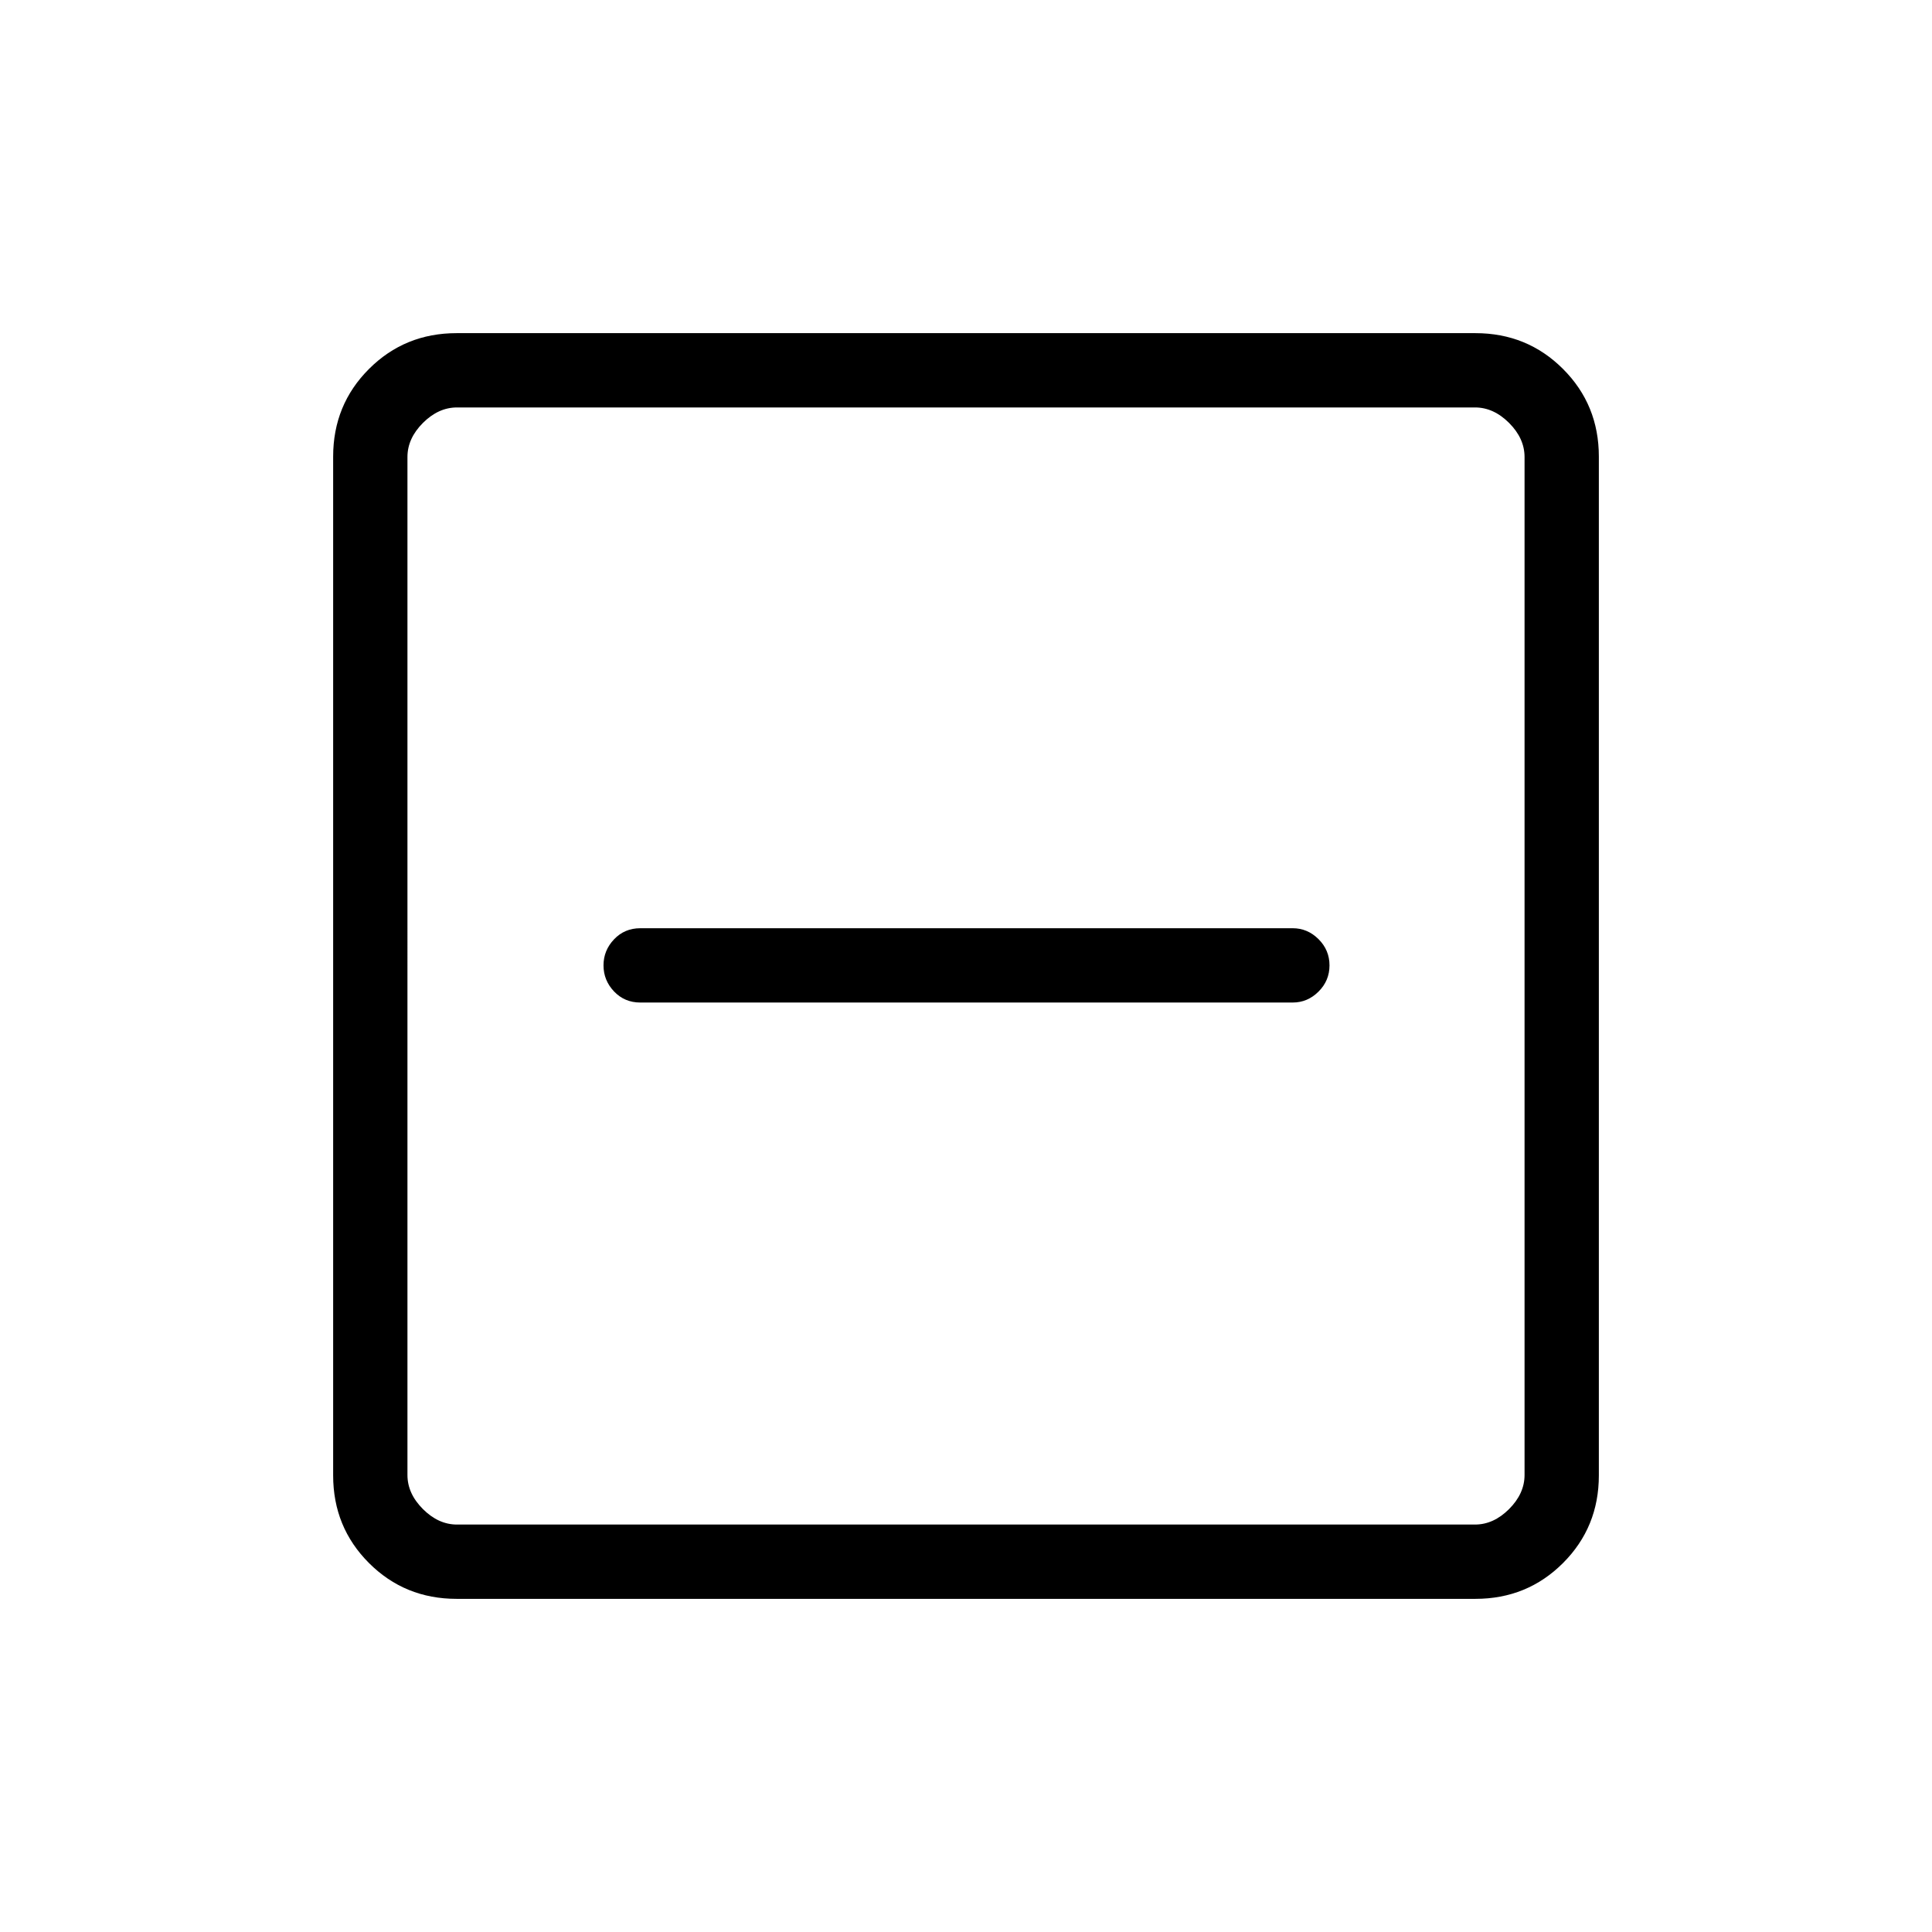 <svg xmlns="http://www.w3.org/2000/svg" height="24" viewBox="0 -960 960 960" width="24"><path d="M318.15-461.85h324.2q7.36 0 12.81-5.42 5.46-5.42 5.46-13.04 0-7.61-5.46-13.04-5.45-5.42-12.81-5.42h-324.2q-7.8 0-13.03 5.51-5.24 5.51-5.24 12.95 0 7.45 5.24 12.96 5.23 5.5 13.03 5.5Zm-91.26 296.31q-25.75 0-43.55-17.8-17.8-17.8-17.8-43.55v-506.22q0-25.75 17.8-43.55 17.8-17.8 43.55-17.8h506.22q25.75 0 43.55 17.8 17.8 17.8 17.8 43.55v506.22q0 25.75-17.8 43.55-17.8 17.8-43.55 17.8H226.89Zm.19-36.92h505.84q9.23 0 16.93-7.69 7.69-7.7 7.69-16.93v-505.84q0-9.23-7.69-16.93-7.7-7.69-16.93-7.69H227.08q-9.23 0-16.93 7.69-7.69 7.7-7.69 16.93v505.84q0 9.23 7.69 16.93 7.7 7.69 16.93 7.69Zm-24.62-555.08V-202.46-757.54Z"/></svg>